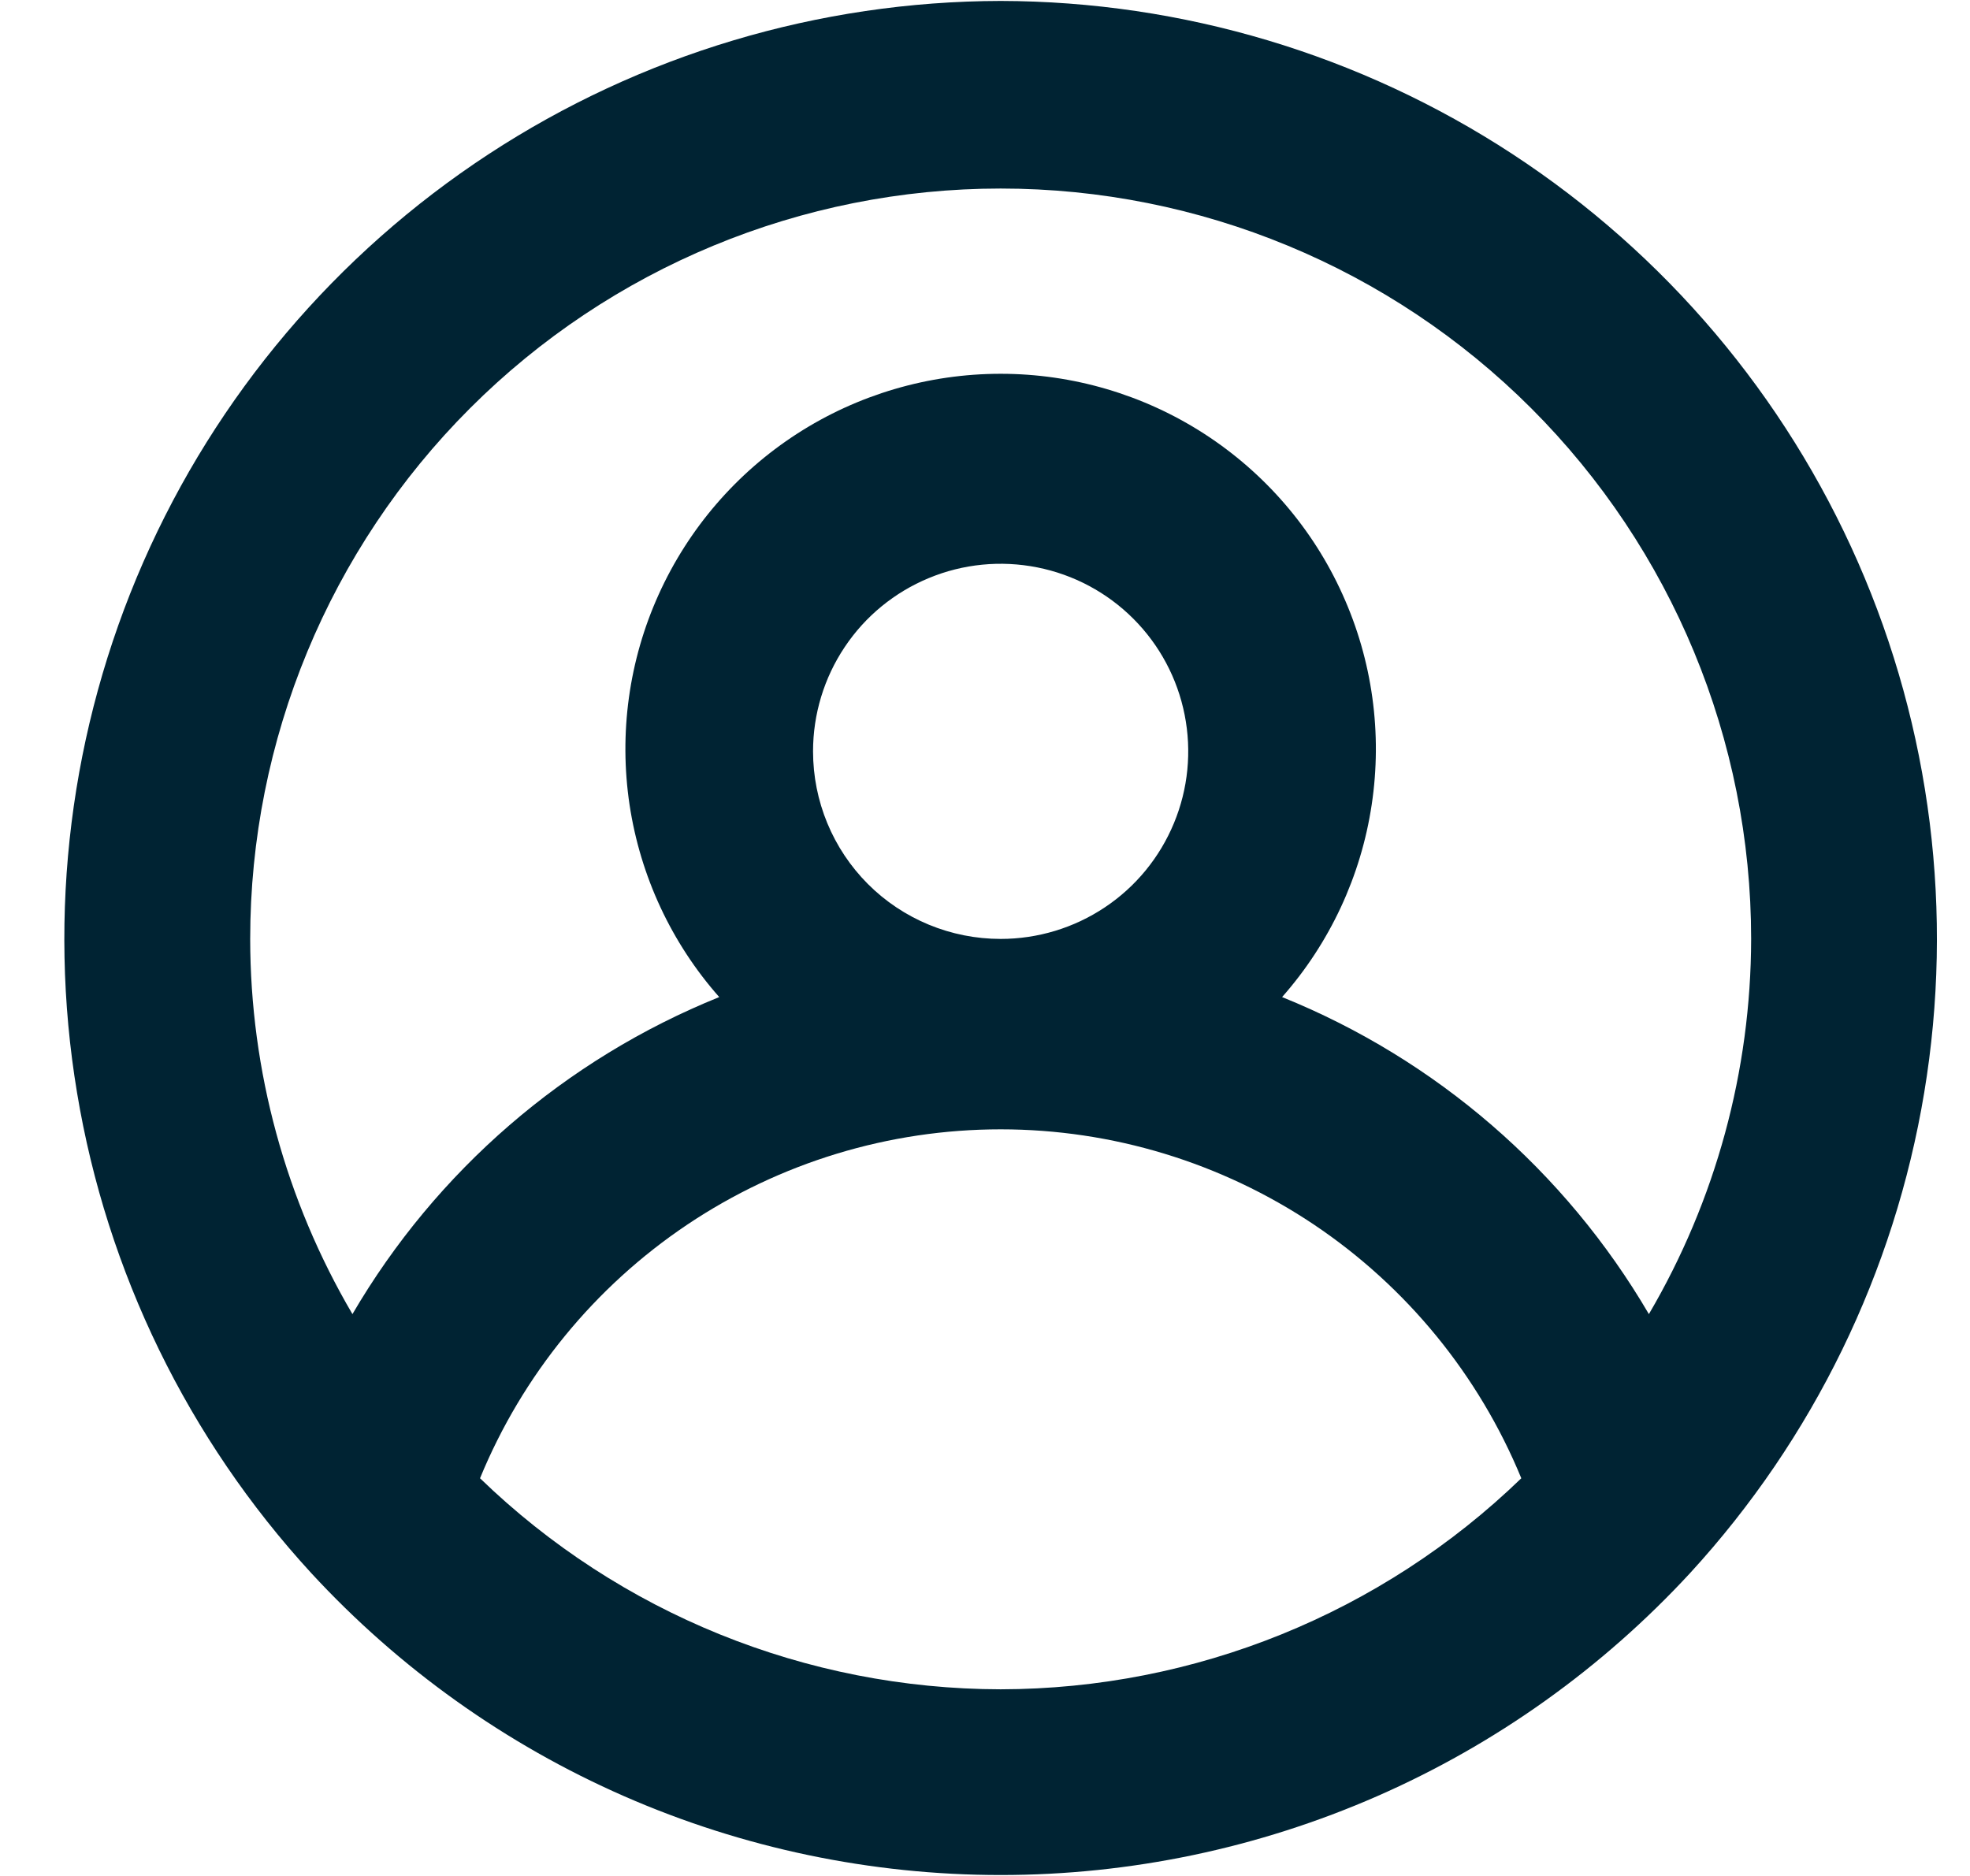 <svg width="21" height="20" viewBox="0 0 21 20" fill="none" xmlns="http://www.w3.org/2000/svg">
<path d="M10.667 0.01C8.727 0.014 6.83 0.582 5.208 1.644C3.585 2.707 2.306 4.218 1.527 5.994C0.749 7.77 0.503 9.735 0.821 11.648C1.138 13.561 2.005 15.341 3.317 16.77C4.253 17.785 5.389 18.596 6.654 19.15C7.919 19.704 9.286 19.99 10.667 19.99C12.048 19.99 13.414 19.704 14.679 19.15C15.944 18.596 17.08 17.785 18.017 16.77C19.328 15.341 20.195 13.561 20.512 11.648C20.83 9.735 20.585 7.77 19.806 5.994C19.027 4.218 17.748 2.707 16.125 1.644C14.503 0.582 12.606 0.014 10.667 0.01ZM10.667 18.01C8.595 18.007 6.605 17.201 5.117 15.76C5.569 14.66 6.338 13.719 7.326 13.056C8.314 12.394 9.477 12.04 10.667 12.04C11.856 12.04 13.019 12.394 14.007 13.056C14.995 13.719 15.764 14.66 16.217 15.76C14.728 17.201 12.738 18.007 10.667 18.01ZM8.667 8.01C8.667 7.615 8.784 7.228 9.004 6.899C9.223 6.57 9.536 6.314 9.901 6.163C10.267 6.011 10.669 5.972 11.057 6.049C11.445 6.126 11.801 6.316 12.081 6.596C12.361 6.876 12.551 7.232 12.628 7.62C12.705 8.008 12.666 8.41 12.514 8.776C12.363 9.141 12.107 9.454 11.778 9.673C11.449 9.893 11.062 10.01 10.667 10.01C10.136 10.01 9.627 9.8 9.252 9.425C8.877 9.049 8.667 8.541 8.667 8.01ZM17.577 14.01C16.683 12.482 15.308 11.293 13.667 10.63C14.176 10.053 14.508 9.341 14.622 8.58C14.737 7.819 14.629 7.04 14.312 6.339C13.996 5.637 13.483 5.042 12.836 4.624C12.19 4.207 11.436 3.985 10.667 3.985C9.897 3.985 9.143 4.207 8.497 4.624C7.85 5.042 7.338 5.637 7.021 6.339C6.704 7.04 6.597 7.819 6.711 8.58C6.826 9.341 7.157 10.053 7.667 10.63C6.025 11.293 4.65 12.482 3.757 14.01C3.045 12.797 2.668 11.417 2.667 10.01C2.667 7.889 3.509 5.854 5.01 4.353C6.51 2.853 8.545 2.01 10.667 2.01C12.788 2.01 14.823 2.853 16.323 4.353C17.824 5.854 18.667 7.889 18.667 10.01C18.665 11.417 18.289 12.797 17.577 14.01Z" fill="#002333"/>
</svg>
